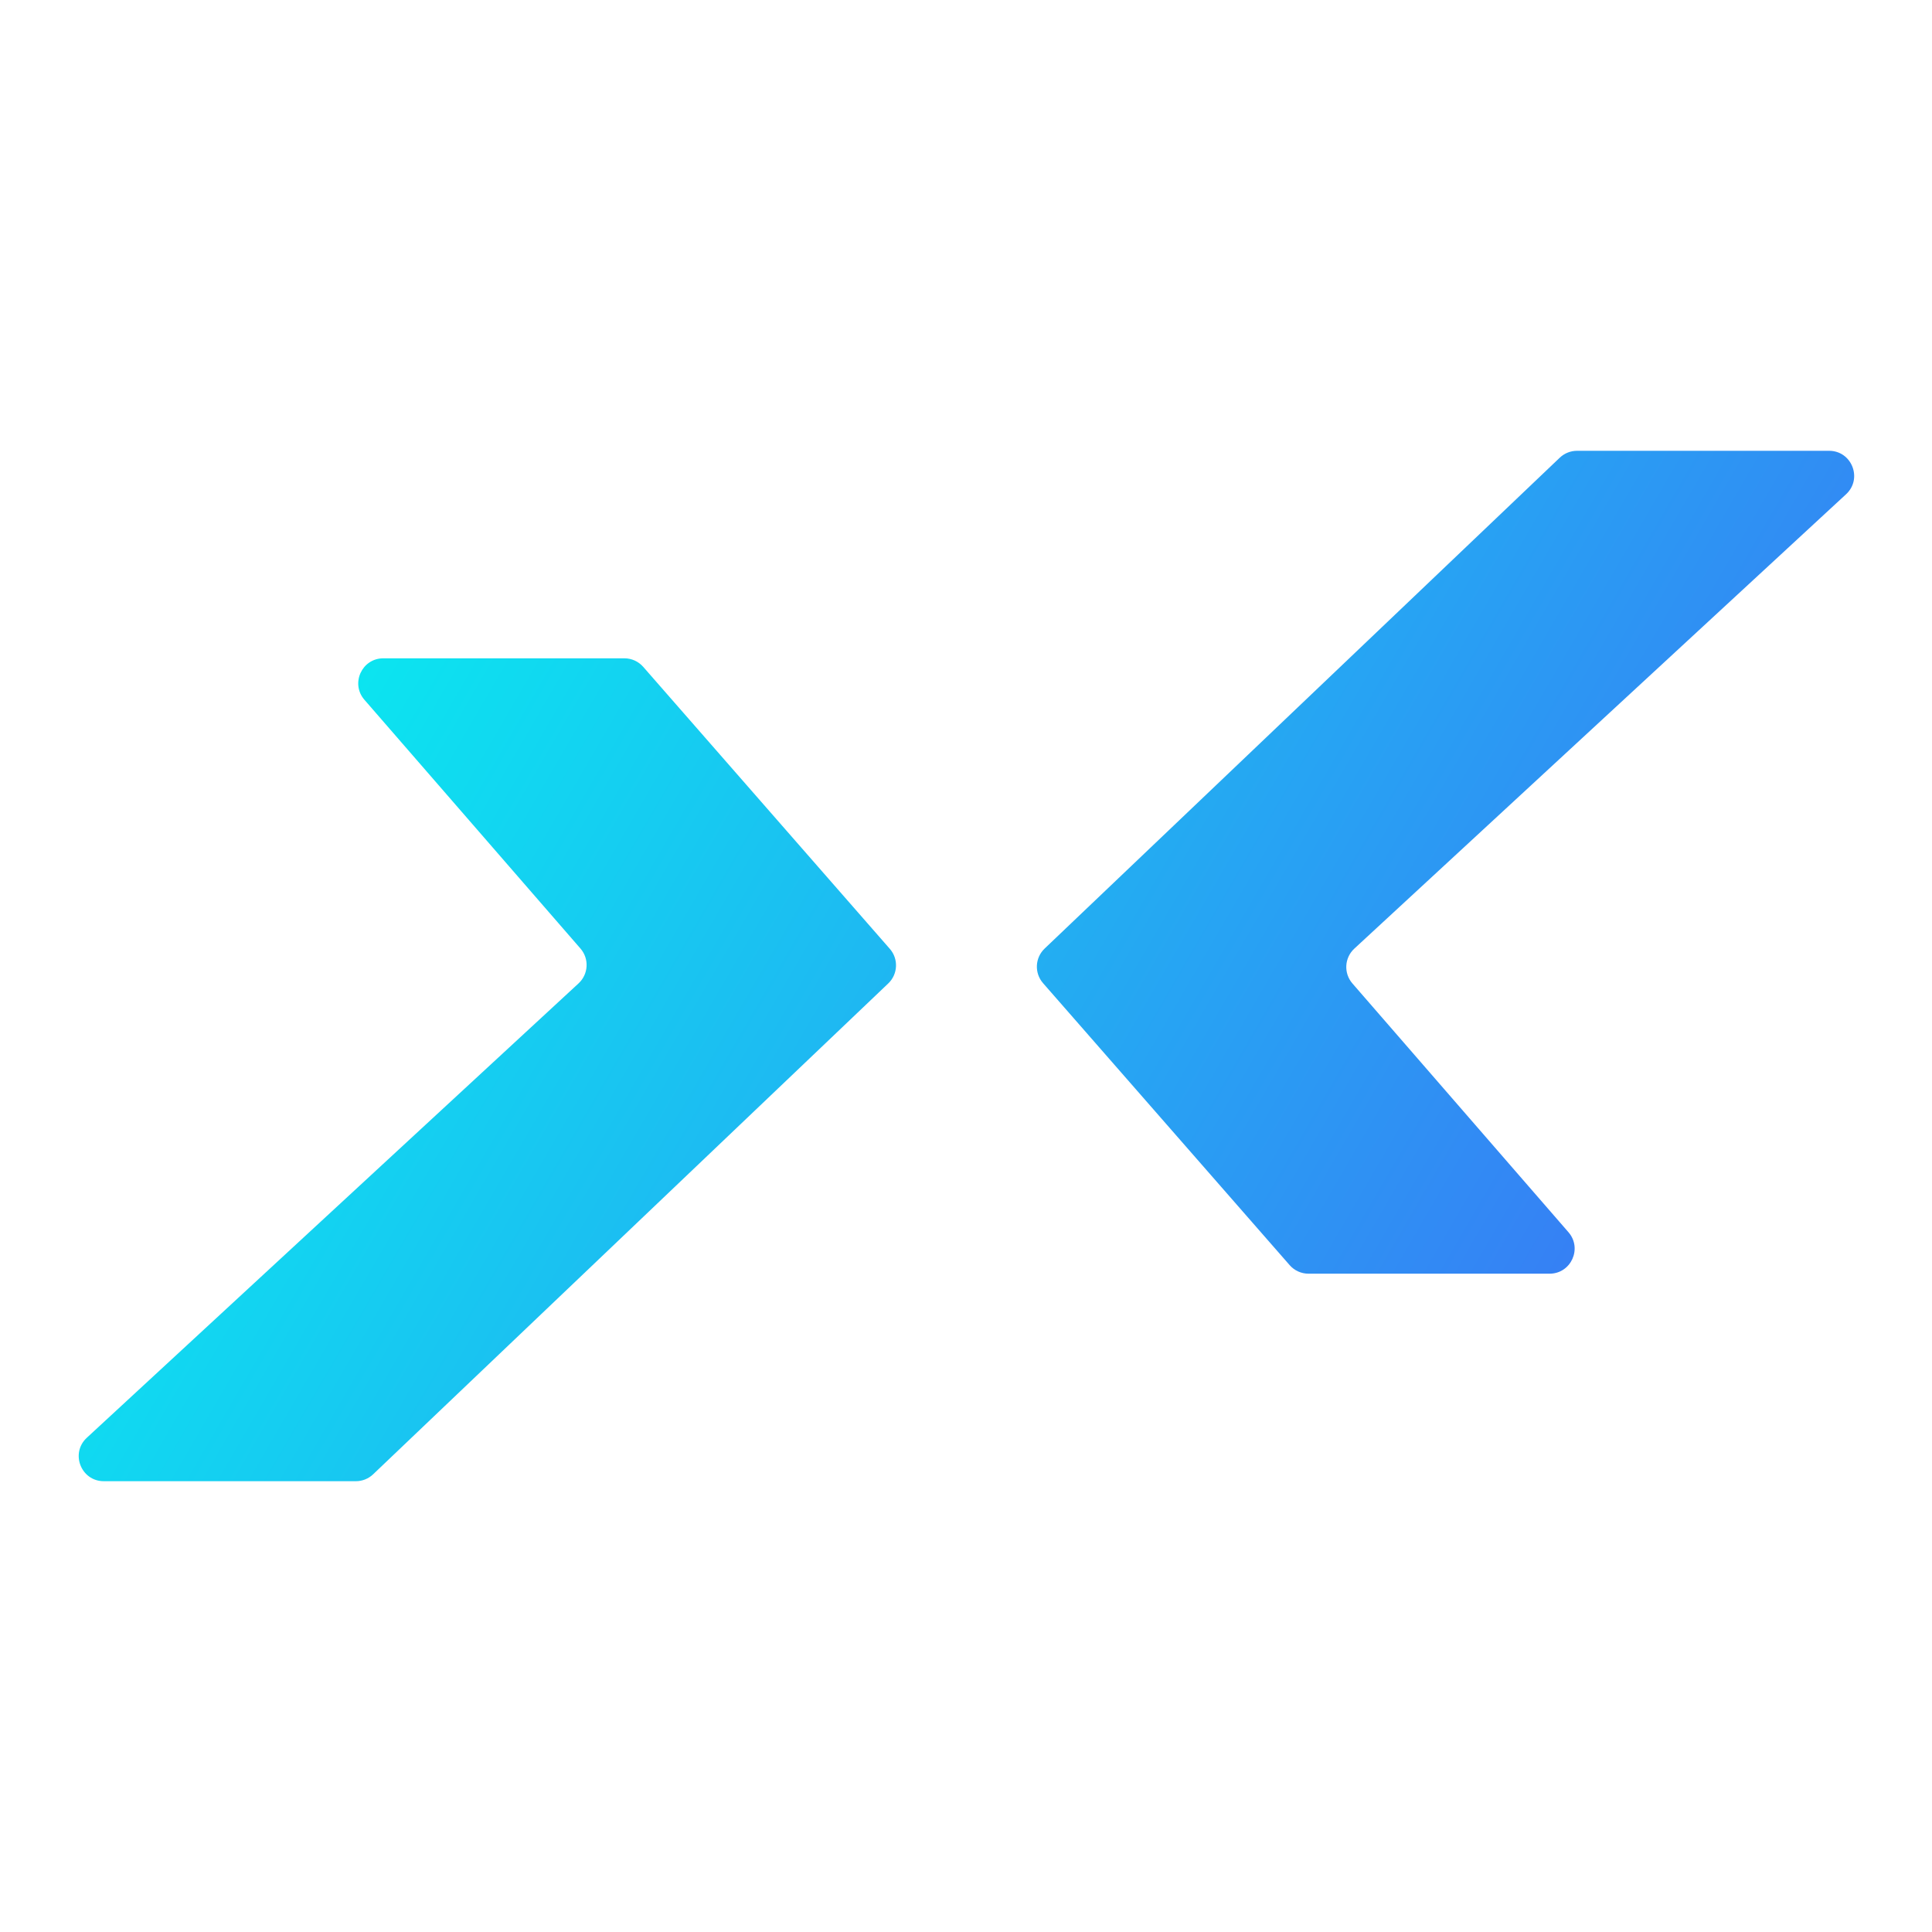 <svg width="540" height="540" viewBox="0 0 540 540" fill="none" xmlns="http://www.w3.org/2000/svg">
<path d="M174.518 184H107.141C101.139 184 97.921 191.058 101.856 195.59L162.245 265.125C164.725 267.981 164.488 272.29 161.71 274.856L24.264 401.859C19.585 406.182 22.644 414 29.014 414H99.466C101.264 414 102.993 413.308 104.295 412.068L248.268 274.877C250.983 272.29 251.177 268.024 248.708 265.201L179.787 186.392C178.458 184.872 176.537 184 174.518 184Z" fill="url(#paint0_linear_207_24)"/>
<path d="M365.73 356H433.107C439.108 356 442.327 348.942 438.392 344.41L378.003 274.875C375.523 272.019 375.76 267.71 378.538 265.144L515.984 138.141C520.663 133.818 517.604 126 511.234 126H440.782C438.984 126 437.255 126.692 435.953 127.932L291.98 265.123C289.265 267.71 289.071 271.976 291.539 274.799L360.461 353.608C361.79 355.128 363.711 356 365.73 356Z" fill="url(#paint1_linear_207_24)"/>
<defs>
<linearGradient id="paint0_linear_207_24" x1="22" y1="126" x2="518" y2="414" gradientUnits="userSpaceOnUse">
<stop stop-color="#00FFEF"/>
<stop offset="1" stop-color="#4166F5"/>
</linearGradient>
<linearGradient id="paint1_linear_207_24" x1="22" y1="126" x2="518" y2="414" gradientUnits="userSpaceOnUse">
<stop stop-color="#00FFEF"/>
<stop offset="1" stop-color="#4166F5"/>
</linearGradient>
</defs>
</svg>
